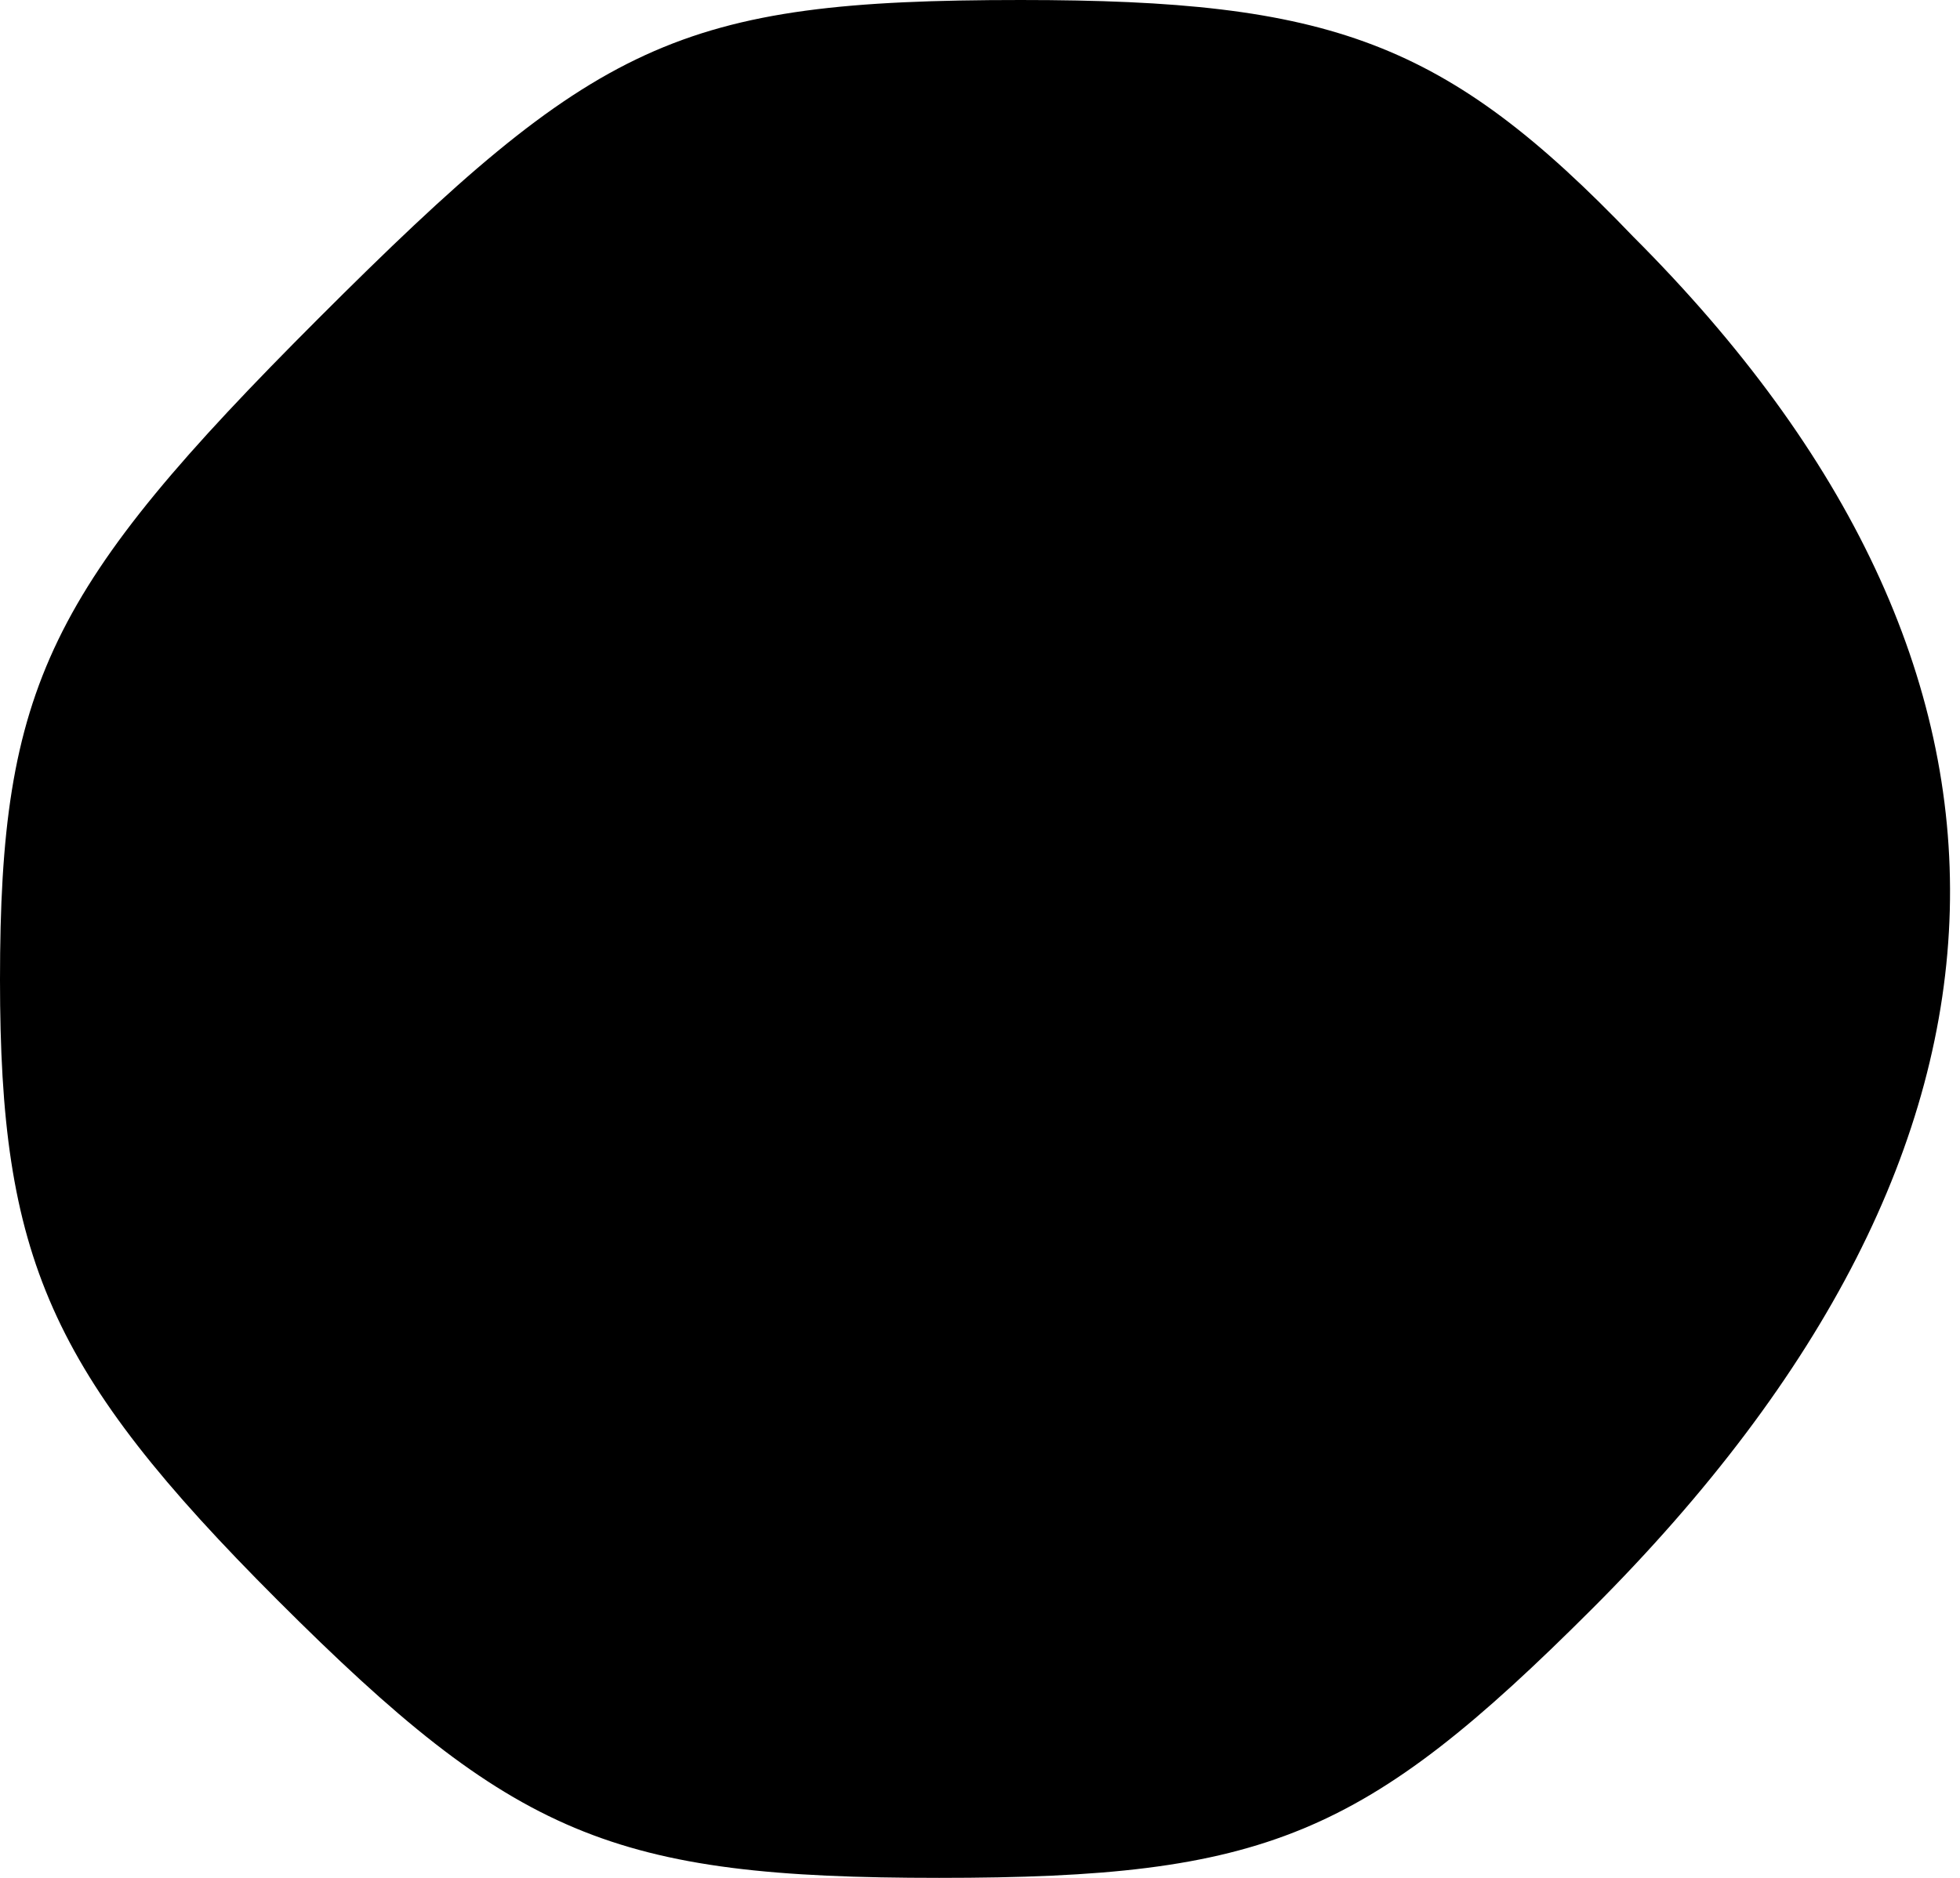 <?xml version="1.0" standalone="no"?>
<!DOCTYPE svg PUBLIC "-//W3C//DTD SVG 20010904//EN"
 "http://www.w3.org/TR/2001/REC-SVG-20010904/DTD/svg10.dtd">
<svg version="1.0" xmlns="http://www.w3.org/2000/svg"
 width="24pt" height="23pt" viewBox="0 0 24 23"
 preserveAspectRatio="xMidYMid meet">
<g transform="translate(0,23) scale(0.1,-0.1)"
fill="#000000" stroke="none">
<path fill="#000000" stroke="none" d="M39 191 c-33 -33 -39 -45 -39 -81 0
-34 6 -48 34 -76 29 -29 41 -34 81 -34 40 0 52 5 80 33 57 57 58 115 5 168
-23 24 -37 29 -75 29 -42 0 -52 -5 -86 -39z"/>
</g>
</svg>
